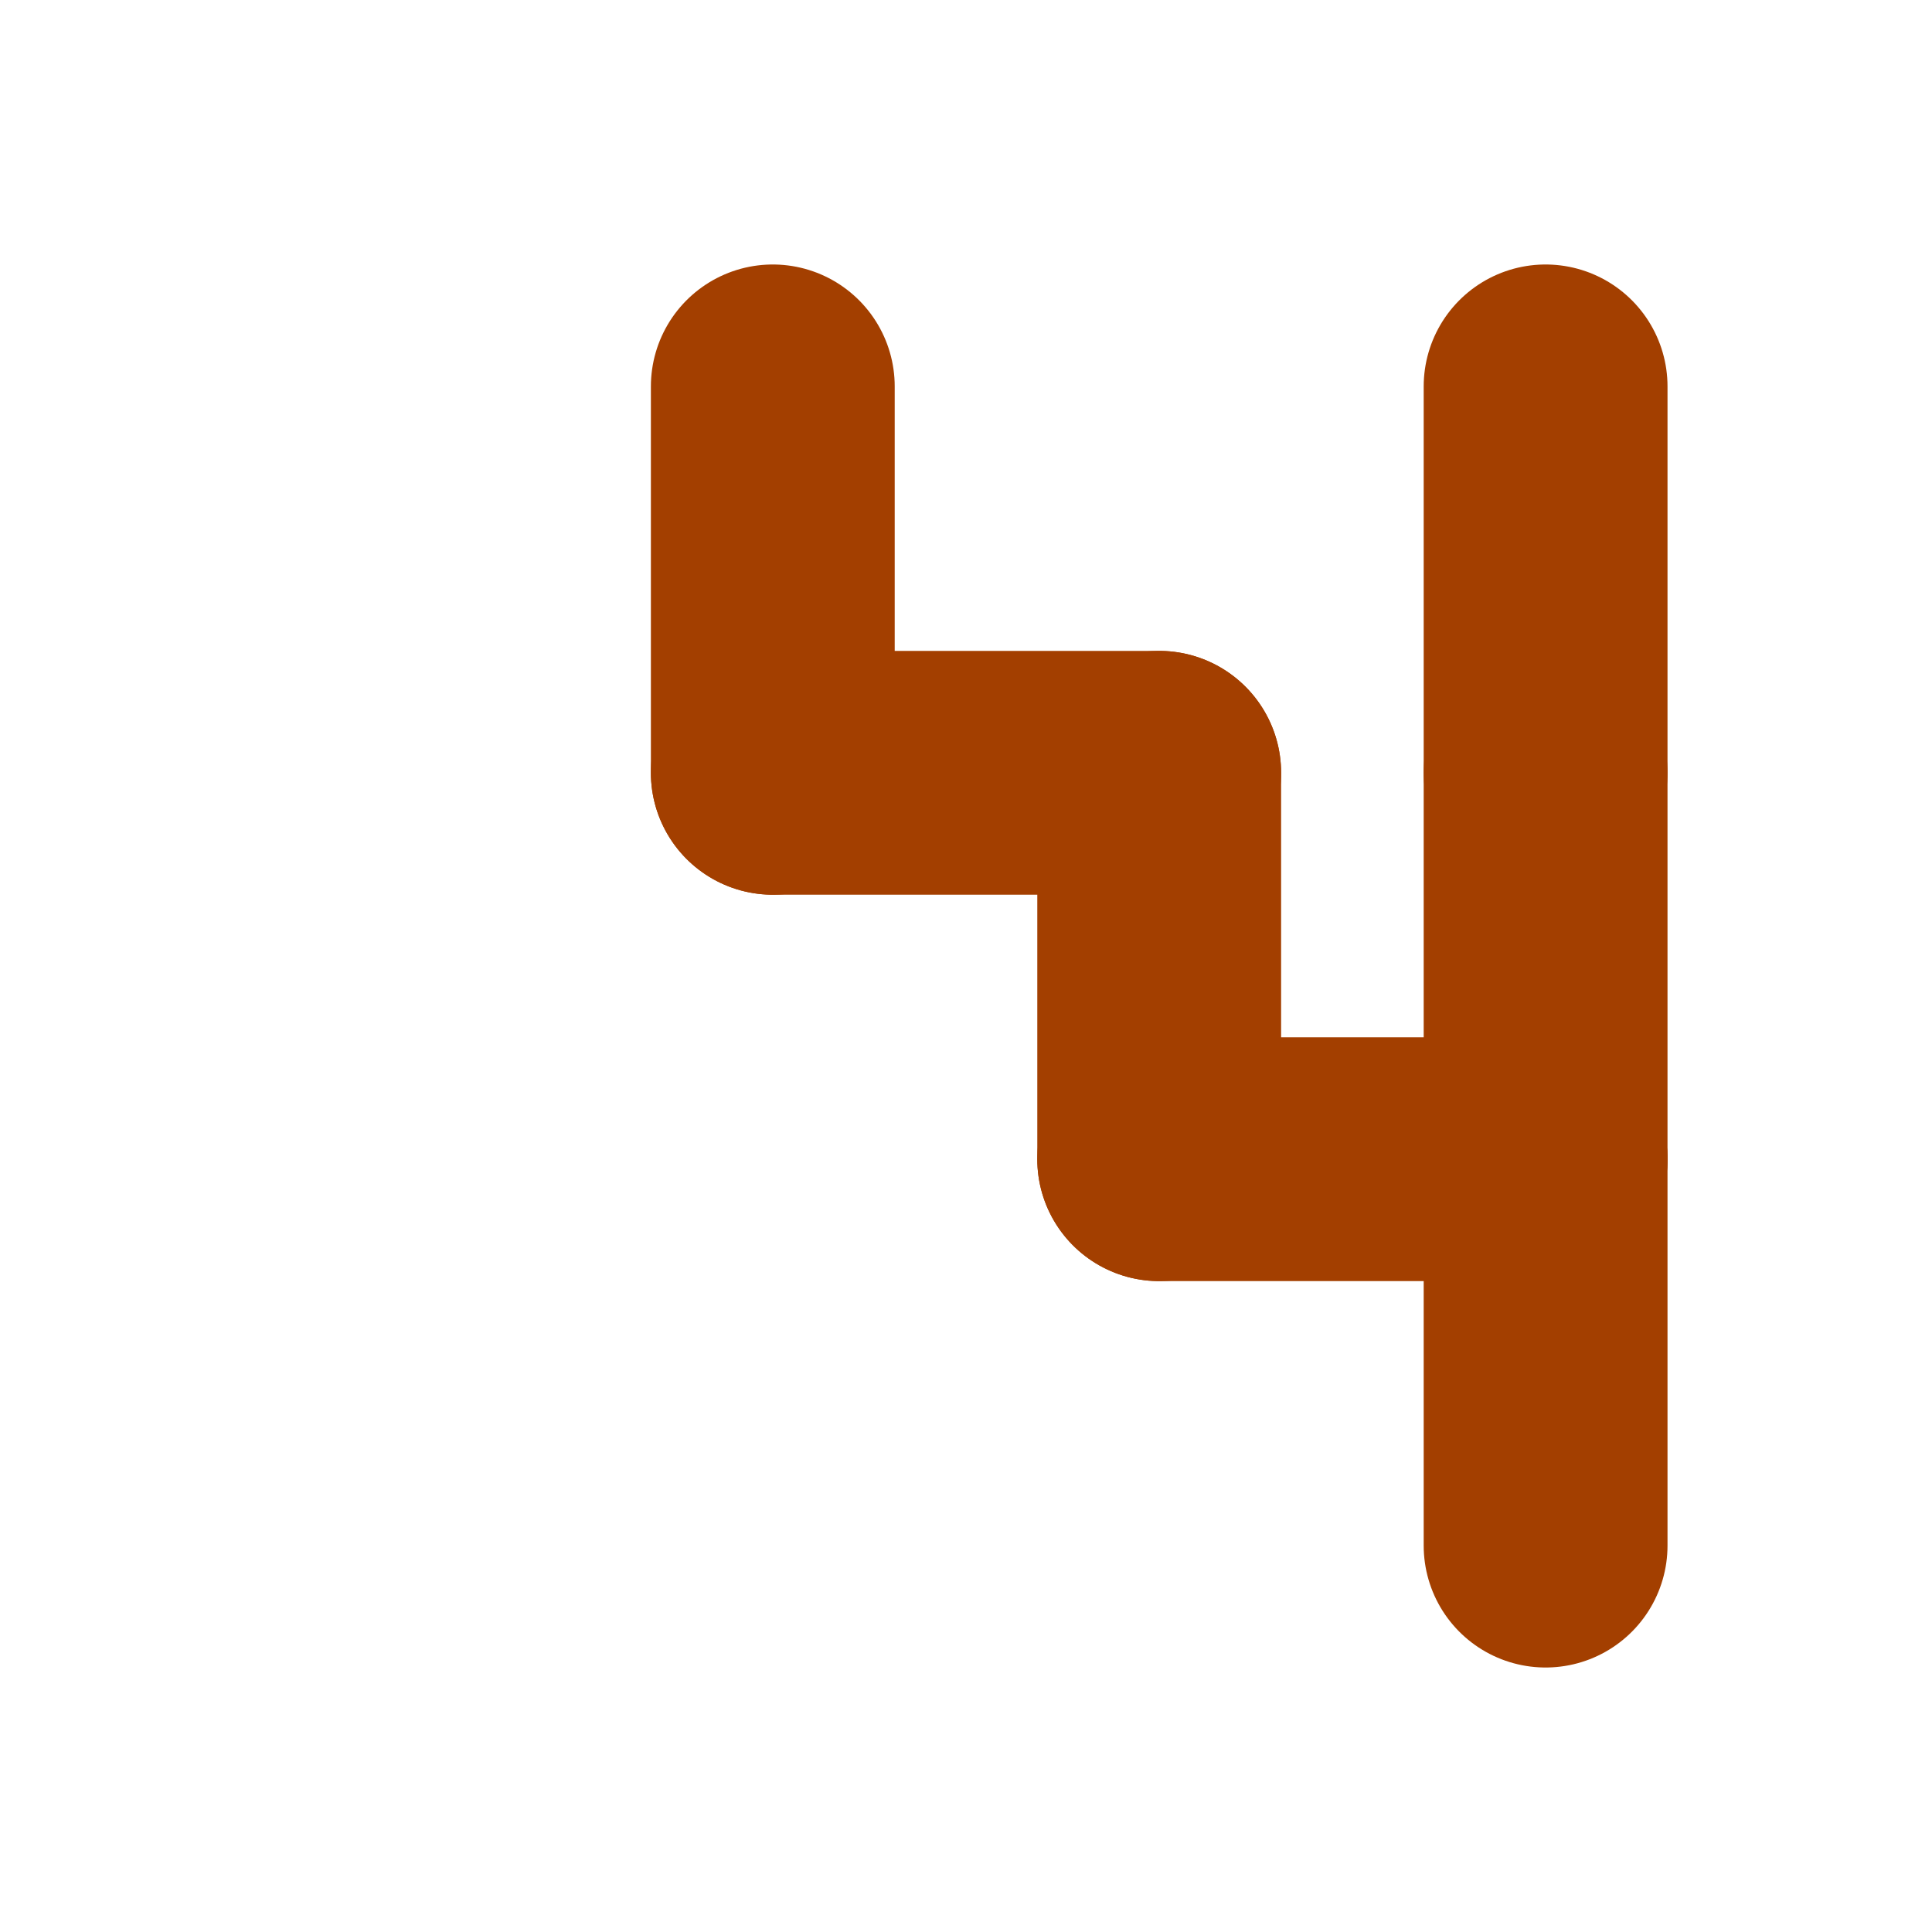 <svg viewBox="0 0 5 5" xmlns="http://www.w3.org/2000/svg" style="background-color: #ffece0;">

    <defs>
      <style>
        path {
          stroke: #a33f00;
          stroke-width: 0.631;
          stroke-linecap: round;
          fill: none;
        }
      </style>
    </defs>
    
<svg x="0" y="0">
<path d="M 2,1 L 2,2"/>
<path d="M 2,2 L 3,2"/>
<path d="M 3,2 L 3,3"/>
<path d="M 4,2 L 4,3"/>
<path d="M 4,2 L 4,1"/>
<path d="M 3,3 L 4,3"/>
<path d="M 4,3 L 4,4"/>
</svg>
</svg>
